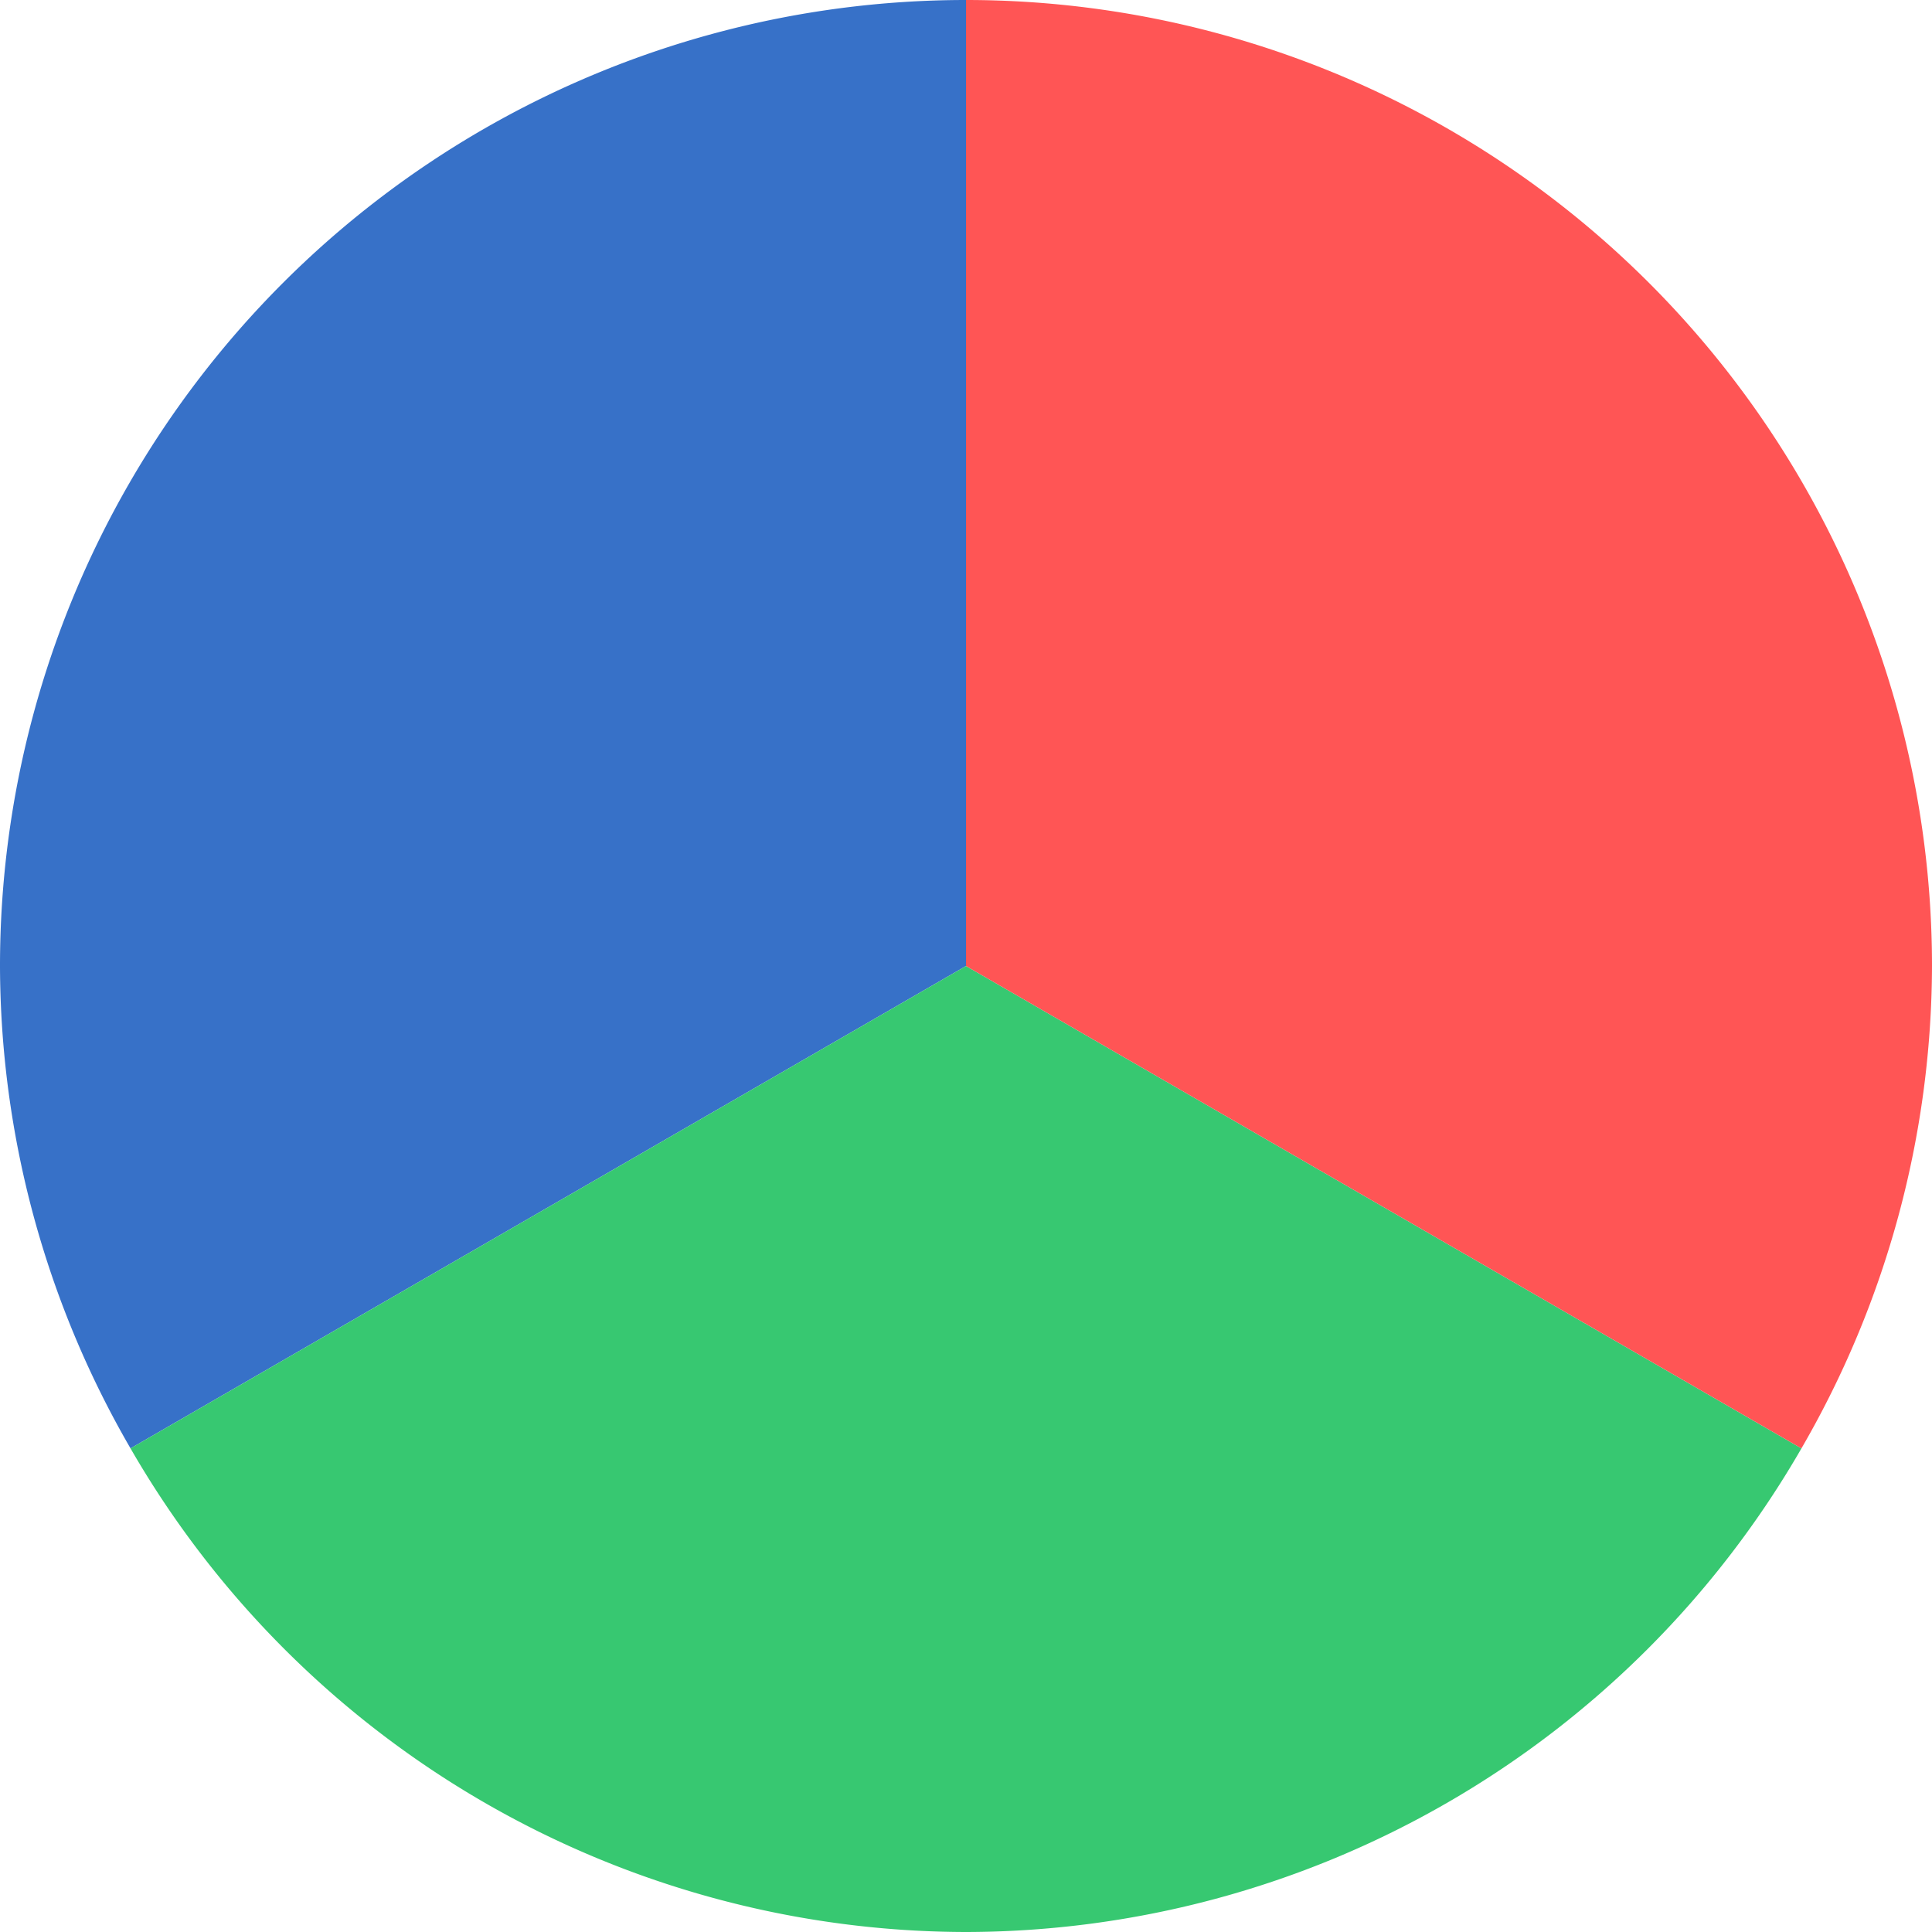 <?xml version="1.0" encoding="UTF-8" standalone="no"?>
<svg
   xmlns:dc="http://purl.org/dc/elements/1.1/"
   xmlns:cc="http://creativecommons.org/ns#"
   xmlns:rdf="http://www.w3.org/1999/02/22-rdf-syntax-ns#"
   xmlns:svg="http://www.w3.org/2000/svg"
   xmlns="http://www.w3.org/2000/svg"
   width="52.86mm"
   height="52.86mm"
   viewBox="0 0 52.86 52.86"
   version="1.1"
   id="svg7254">
  <defs
     id="defs7248" />
  <g
     transform="translate(-11.011,-10.92)"
     id="g6596">
    <path
       style="fill:#3771c8;fill-opacity:1;stroke:none;stroke-width:3.571"
       d="M 37.441,10.92 A 26.43,26.43 0 0 0 11.011,37.35 26.43,26.43 0 0 0 14.582,50.548 L 37.441,37.35 Z"
       id="path6775" />
    <path
       style="fill:#37c871;fill-opacity:1;stroke:none;stroke-width:3.571"
       d="M 60.299,50.548 37.441,37.35 14.582,50.548 A 26.43,26.43 0 0 0 37.441,63.78 26.43,26.43 0 0 0 60.299,50.548 Z"
       id="path6777" />
    <path
       style="fill:#ff5555;fill-opacity:1;stroke:none;stroke-width:3.571"
       d="M 37.441,10.92 V 37.35 L 60.299,50.548 A 26.43,26.43 0 0 0 63.871,37.35 26.43,26.43 0 0 0 37.441,10.92 Z"
       id="path6779" />
  </g>
</svg>
